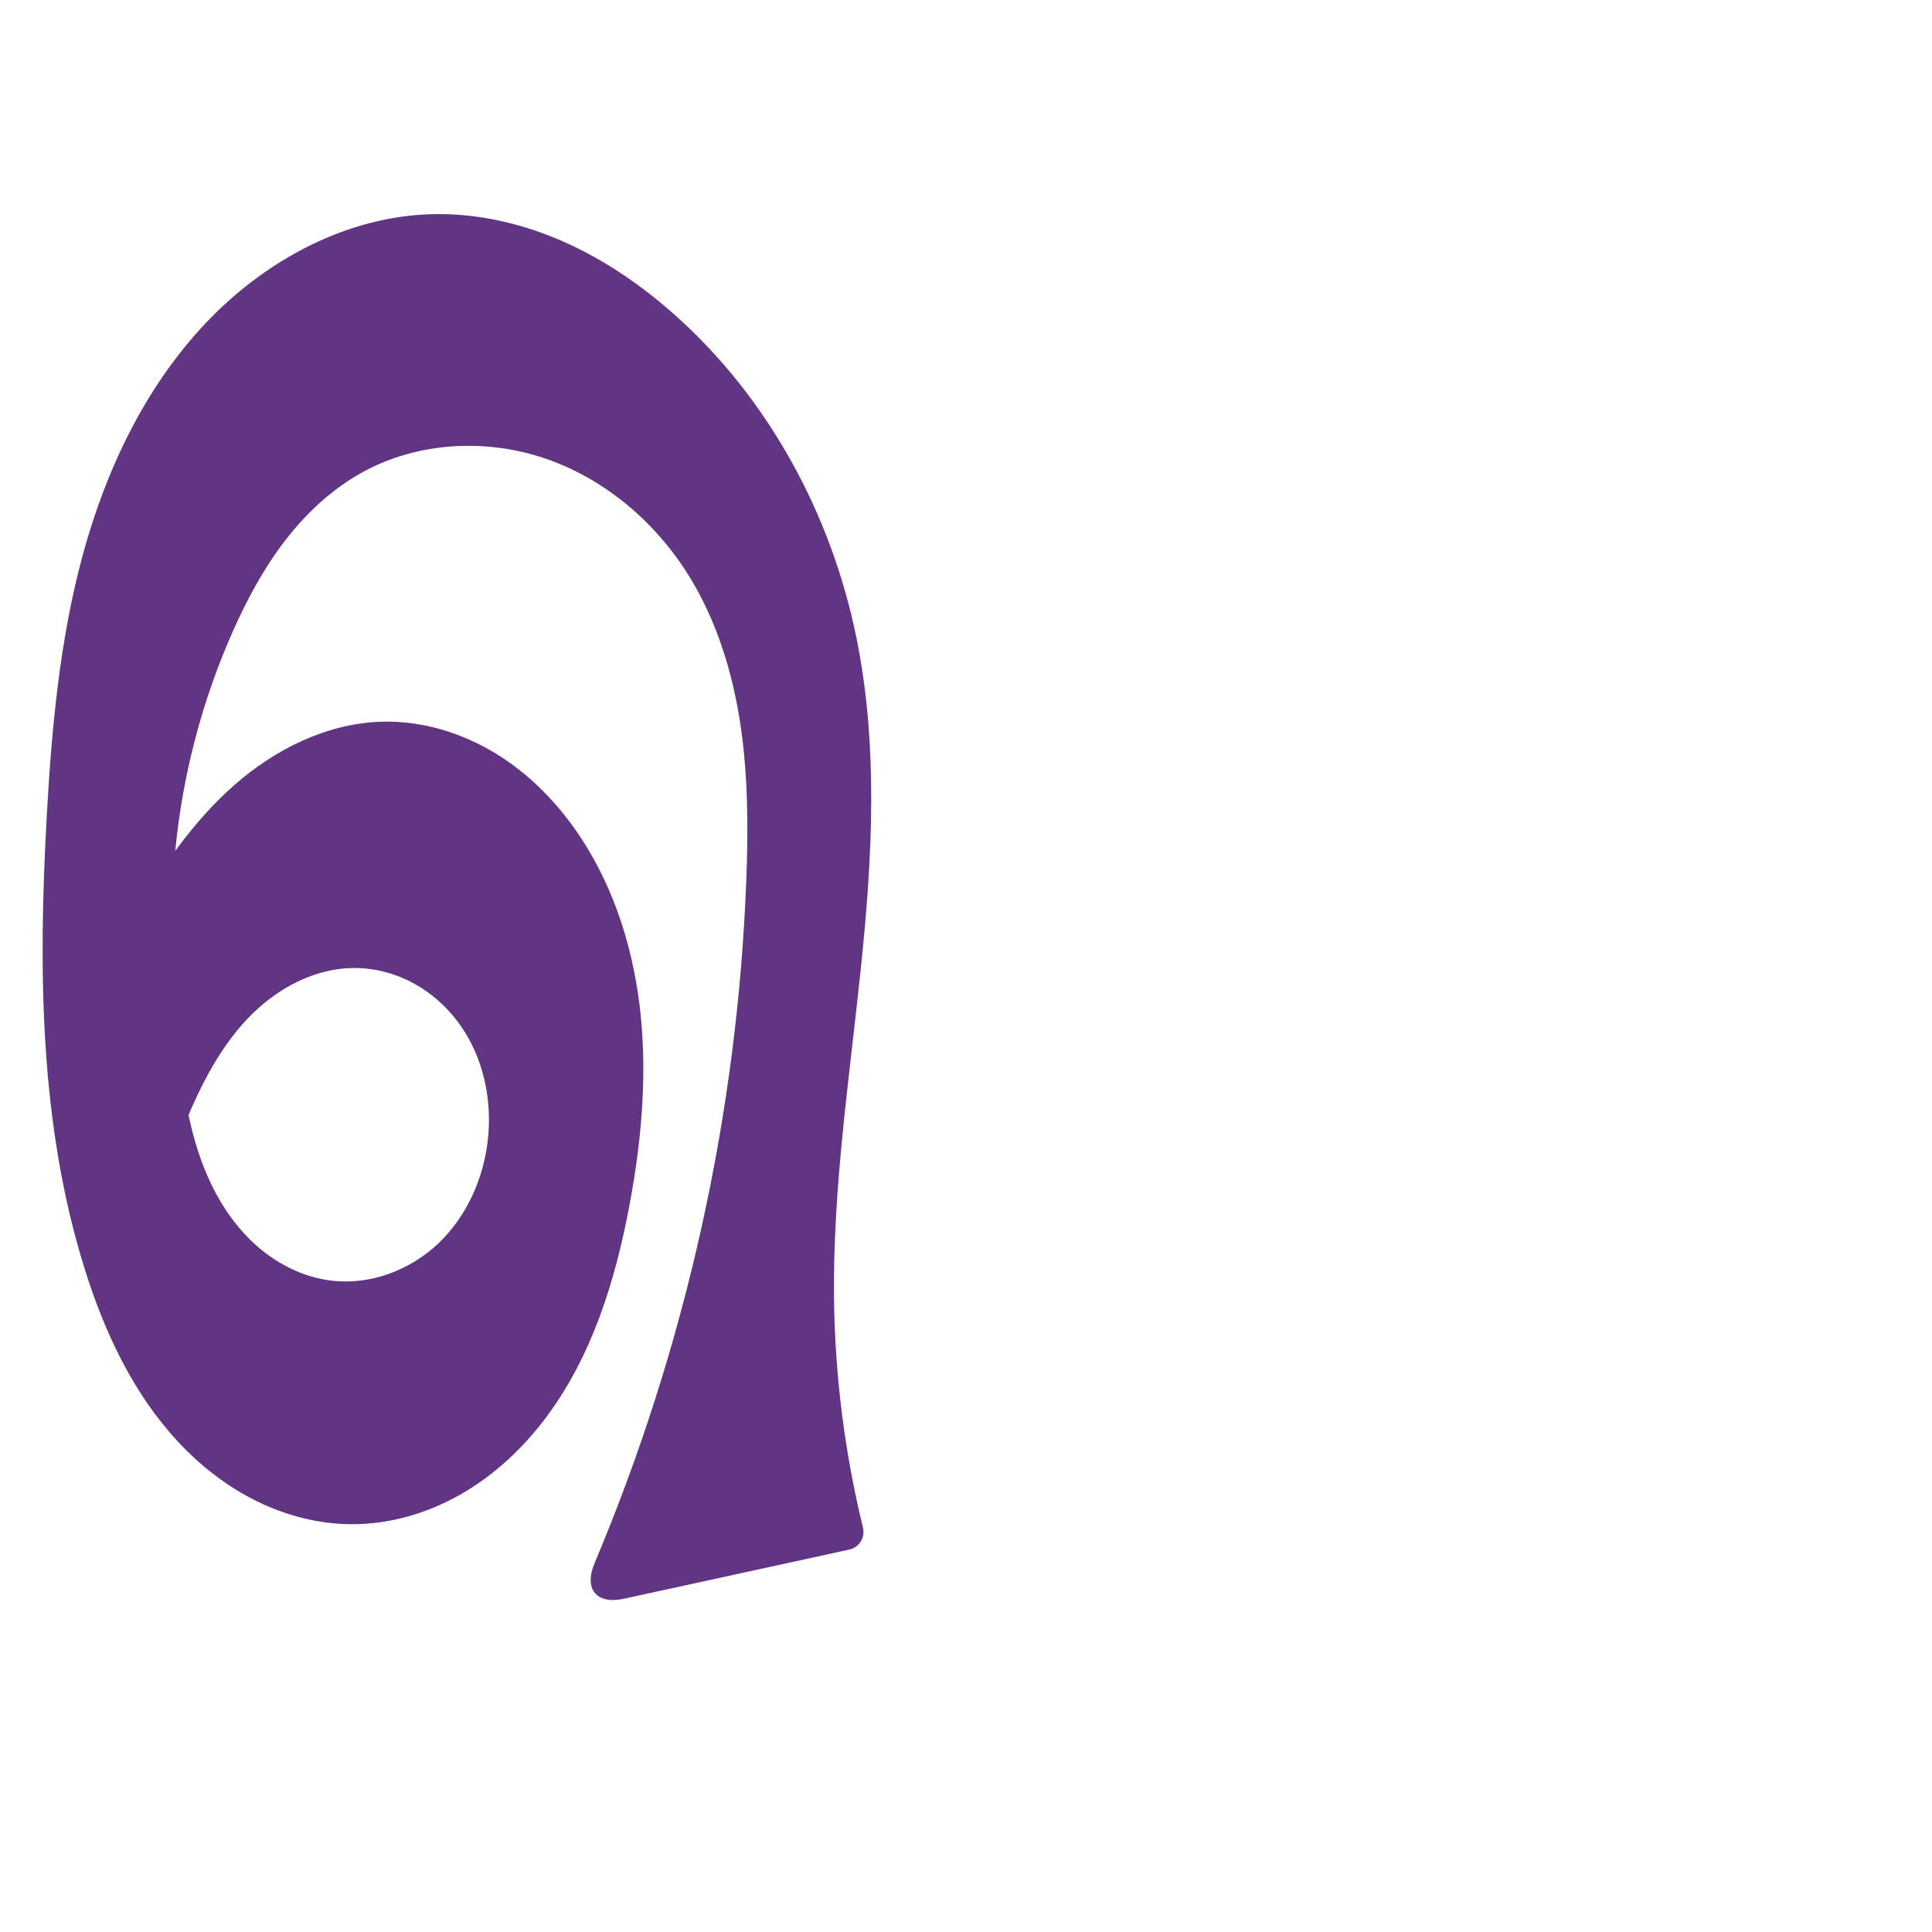 <svg xmlns="http://www.w3.org/2000/svg" xmlns:dc="http://purl.org/dc/elements/1.1/" xmlns:ns1="http://sodipodi.sourceforge.net/DTD/sodipodi-0.dtd" xmlns:ns2="http://www.inkscape.org/namespaces/inkscape" xmlns:ns4="http://creativecommons.org/ns#" xmlns:rdf="http://www.w3.org/1999/02/22-rdf-syntax-ns#" xml:space="preserve" width="1000" height="1000" version="1.1" style="clip-rule:evenodd;fill-rule:evenodd;image-rendering:optimizeQuality;shape-rendering:geometricPrecision;text-rendering:geometricPrecision" viewBox="0 0 1000 1000" id="svg10" ns1:docname="െ.svg" ns2:version="1.1.1 (3bf5ae0d25, 2021-09-20)"><ns1:namedview pagecolor="#ffffff" bordercolor="#666666" borderopacity="1" objecttolerance="10" gridtolerance="10" guidetolerance="10" ns2:pageopacity="0" ns2:pageshadow="2" ns2:window-width="1920" ns2:window-height="1009" id="namedview12" showgrid="false" ns2:zoom="0.9588368" ns2:cx="315.48643" ns2:cy="422.38679" ns2:window-x="0" ns2:window-y="0" ns2:window-maximized="1" ns2:current-layer="svg10" showguides="true" ns2:guide-bbox="true" ns2:document-rotation="0" ns2:snap-to-guides="true" ns2:pagecheckerboard="0"><ns1:guide position="0,1000" orientation="0,1" id="guide16" ns2:label="" ns2:locked="true" ns2:color="rgb(0,0,255)" /><ns1:guide position="1763.312,2036.169" orientation="1000,0" id="guide18" /><ns1:guide position="0,200" orientation="0,1" id="guide20" ns2:label="base" ns2:locked="true" ns2:color="rgb(0,0,255)" /><ns2:grid type="xygrid" id="grid24" originx="-473.376" originy="-489.692" /><ns1:guide position="0,0" orientation="0,1" id="guide34" ns2:label="bottom" ns2:locked="true" ns2:color="rgb(0,0,255)" /><ns1:guide position="225.051,1693.319" orientation="0,1" id="guide44" ns2:label="" ns2:locked="false" ns2:color="rgb(0,0,255)" /><ns1:guide position="0,900" orientation="0,1" id="guide46" ns2:label="" ns2:locked="true" ns2:color="rgb(0,0,255)" /><ns1:guide position="468.467,978.802" orientation="-1,0" id="guide841" ns2:label="width" ns2:locked="false" ns2:color="rgb(0,0,255)" /><ns1:guide position="0,1000" orientation="0,1000" id="guide860" /><ns1:guide position="1000,1000" orientation="1000,0" id="guide862" /><ns1:guide position="1000,0" orientation="0,-1000" id="guide864" /><ns1:guide position="0,0" orientation="-1000,0" id="guide866" /></ns1:namedview>
 <defs id="defs4"><ns2:path-effect effect="fillet_chamfer" id="path-effect857" is_visible="true" lpeversion="1" satellites_param="F,0,0,1,0,0,0,1 @ F,0,0,1,0,0,0,1 @ F,0,0,1,0,0,0,1 @ F,0,0,1,0,0,0,1 @ F,0,0,1,0,0,0,1 @ F,0,0,1,0,0,0,1 @ F,0,0,1,0,0,0,1 @ F,0,0,1,0,26.177,0,1 @ F,0,1,1,0,9.703,0,1 @ F,0,0,1,0,0,0,1 @ F,0,0,1,0,0,0,1 @ F,0,0,1,0,0,0,1 @ F,0,0,1,0,0,0,1 @ F,0,0,1,0,0,0,1 @ F,0,0,1,0,0,0,1 @ F,0,0,1,0,0,0,1 @ F,0,0,1,0,0,0,1 @ F,0,0,1,0,0,0,1 @ F,0,0,1,0,0,0,1 @ F,0,0,1,0,0,0,1 @ F,0,0,1,0,0,0,1 @ F,0,0,1,0,0,0,1 @ F,0,0,1,0,0,0,1 @ F,0,0,1,0,0,0,1 @ F,0,0,1,0,0,0,1 @ F,0,0,1,0,0,0,1 @ F,0,0,1,0,0,0,1 @ F,0,0,1,0,0,0,1 @ F,0,0,1,0,0,0,1 @ F,0,0,1,0,0,0,1 @ F,0,0,1,0,0,0,1 @ F,0,0,1,0,0,0,1 @ F,0,0,1,0,0,0,1 @ F,0,0,1,0,0,0,1 @ F,0,0,1,0,0,0,1 @ F,0,0,1,0,0,0,1 @ F,0,0,1,0,0,0,1 @ F,0,0,1,0,0,0,1 @ F,0,0,1,0,0,0,1 @ F,0,0,1,0,0,0,1 @ F,0,0,1,0,0,0,1 @ F,0,0,1,0,0,0,1 @ F,0,0,1,0,0,0,1 @ F,0,0,1,0,0,0,1 @ F,0,0,1,0,0,0,1" unit="px" method="auto" mode="F" radius="0" chamfer_steps="1" flexible="false" use_knot_distance="true" apply_no_radius="true" apply_with_radius="true" only_selected="true" hide_knots="false" /><ns2:path-effect effect="fillet_chamfer" id="path-effect856" is_visible="true" lpeversion="1" satellites_param="F,0,0,1,0,0,0,1 @ F,0,0,1,0,0,0,1 @ F,0,0,1,0,0,0,1 @ F,0,0,1,0,0,0,1 @ F,0,0,1,0,0,0,1 @ F,0,0,1,0,0,0,1 @ F,0,0,1,0,0,0,1 @ F,0,0,1,0,0,0,1 @ F,0,0,1,0,0,0,1 @ F,0,0,1,0,0,0,1 @ F,0,0,1,0,0,0,1 @ F,0,0,1,0,0,0,1 | F,0,0,1,0,22.632,0,1 @ F,0,0,1,0,0,0,1 @ F,0,0,1,0,0,0,1 @ F,0,0,1,0,0,0,1 @ F,0,0,1,0,0,0,1 @ F,0,0,1,0,0,0,1 @ F,0,0,1,0,0,0,1 @ F,0,0,1,0,0,0,1 @ F,0,0,1,0,0,0,1 @ F,0,0,1,0,0,0,1 @ F,0,0,1,0,0,0,1 @ F,0,0,1,0,0,0,1 @ F,0,0,1,0,0,0,1 @ F,0,0,1,0,0,0,1 @ F,0,0,1,0,0,0,1 @ F,0,0,1,0,0,0,1 @ F,0,0,1,0,0,0,1 @ F,0,0,1,0,0,0,1 @ F,0,0,1,0,0,0,1 @ F,0,0,1,0,0,0,1 @ F,0,0,1,0,0,0,1 @ F,0,0,1,0,0,0,1 @ F,0,0,1,0,0,0,1 @ F,0,0,1,0,0,0,1 @ F,0,0,1,0,0,0,1 @ F,0,0,1,0,0,0,1 @ F,0,0,1,0,0,0,1 @ F,0,0,1,0,25.75,0,1" unit="px" method="auto" mode="F" radius="0" chamfer_steps="1" flexible="false" use_knot_distance="true" apply_no_radius="true" apply_with_radius="true" only_selected="true" hide_knots="false" /><ns2:path-effect effect="spiro" id="path-effect862" is_visible="true" lpeversion="1" /><ns2:path-effect effect="spiro" id="path-effect1521" is_visible="true" lpeversion="1" /><ns2:path-effect effect="spiro" id="path-effect858" is_visible="true" lpeversion="1" /><ns2:path-effect effect="spiro" id="path-effect854" is_visible="true" lpeversion="1" />
  <style type="text/css" id="style2">
   
    .fil0 {fill:#EF7F1A;fill-rule:nonzero}
   
  </style>
 <ns2:path-effect effect="spiro" id="path-effect1214" is_visible="true" lpeversion="1" /><ns2:path-effect effect="spiro" id="path-effect1195" is_visible="true" lpeversion="1" /><ns2:path-effect effect="spiro" id="path-effect992" is_visible="true" lpeversion="1" /><ns2:path-effect effect="spiro" id="path-effect287" is_visible="true" lpeversion="1" /><ns2:path-effect effect="spiro" id="path-effect1032" is_visible="true" lpeversion="1" /><ns2:path-effect effect="spiro" id="path-effect1218" is_visible="true" lpeversion="1" /><ns2:path-effect effect="spiro" id="path-effect309" is_visible="true" lpeversion="1" /><ns2:path-effect effect="spiro" id="path-effect1176" is_visible="true" lpeversion="1" /><ns2:path-effect effect="spiro" id="path-effect1026" is_visible="true" lpeversion="1" /></defs>
 
<path id="path871-9-9-3" style="display:inline;fill:#613583;fill-opacity:1;fill-rule:nonzero;stroke:none;stroke-width:1.771px;stroke-linecap:butt;stroke-linejoin:miter;stroke-opacity:1" d="m 120.634,326.518 c 7.317,-16.432 15.907,-32.391 26.874,-46.648 10.967,-14.257 24.392,-26.807 40.154,-35.474 28.711,-15.787 64.253,-17.589 95.205,-6.842 30.953,10.747 57.192,33.441 74.266,61.406 14.061,23.03 22.108,49.369 26.105,76.055 3.997,26.686 4.063,53.809 3.036,80.773 -4.615,121.222 -31.399,241.558 -78.538,353.329 -5.618,13.321 0.963,21.487 15.088,18.407 l 116.741,-25.456 c 5.236,-1.142 8.362,-6.265 7.09,-11.471 -9.403,-38.495 -14.432,-78.058 -14.952,-117.682 -0.753,-57.449 7.915,-114.539 13.869,-171.684 5.953,-57.145 9.151,-115.37 -2.391,-171.653 -13.011,-63.443 -45.379,-123.309 -93.716,-166.412 -17.325,-15.449 -36.686,-28.775 -57.925,-38.143 -21.239,-9.368 -44.406,-14.71 -67.613,-14.17 -44.638,1.04 -86.948,24.054 -117.588,56.532 -31.357,33.238 -51.548,75.82 -63.517,119.919 -11.969,44.099 -16.119,89.924 -18.647,135.549 -4.352,78.525 -3.837,158.751 19.616,233.818 10.193,32.625 25.006,64.458 48.282,89.488 11.638,12.515 25.33,23.209 40.654,30.776 15.324,7.567 32.299,11.959 49.389,12 19.786,0.048 39.409,-5.754 56.571,-15.6 17.162,-9.846 31.907,-23.648 43.792,-39.466 23.771,-31.637 35.877,-70.555 43.221,-109.439 6.115,-32.38 9.226,-65.546 5.982,-98.339 -3.244,-32.793 -13.05,-65.287 -31.229,-92.772 -11.405,-17.244 -26.131,-32.457 -43.762,-43.255 -17.631,-10.798 -38.232,-17.052 -58.9,-16.515 -28.327,0.737 -55.272,14.133 -76.551,32.847 -21.279,18.713 -37.465,42.496 -51.815,66.931 -10.235,17.427 -19.661,35.33 -28.237,53.63 l 39.051,102.136 c 4.55,-18.719 10.748,-37.037 18.499,-54.672 7.926,-18.035 17.672,-35.617 31.676,-49.472 14.004,-13.855 32.746,-23.732 52.445,-23.916 10.708,-0.1 21.398,2.667 30.839,7.72 9.441,5.053 17.631,12.365 23.933,21.022 12.604,17.315 17.34,39.727 14.792,60.991 -2.374,19.808 -11.065,39.075 -25.527,52.817 -14.462,13.742 -34.826,21.527 -54.657,19.353 -13.011,-1.426 -25.414,-6.992 -35.712,-15.071 -10.298,-8.079 -18.543,-18.603 -24.75,-30.127 C 99.36,594.693 95.122,568.202 92.376,542.169 88.774,508.031 87.412,473.539 90.808,439.38 94.674,400.493 104.738,362.217 120.634,326.518 Z" ns1:nodetypes="aaaaccaaaaaaaaaaaaccaaaaaaa" ns2:path-effect="#path-effect862;#path-effect857" ns2:original-d="m 120.63432,326.5177 c 16.04828,-31.47984 33.14261,-72.10641 67.02798,-82.12187 56.91226,-16.8215 130.27172,10.00595 169.47143,54.56322 35.12079,39.92087 30.41729,103.67254 29.14171,156.82814 -3.1001,129.18724 -55.33705,308.60026 -89.02564,377.31287 L 449.04713,800 c -8.0543,-12.61326 -15.15785,-84.38717 -17.3417,-127.08591 -5.84902,-114.36002 38.66733,-232.10211 11.47743,-343.3367 C 428.06654,267.73614 397.05994,205.44715 349.46667,163.16567 315.57541,133.05695 268.30768,109.61229 223.9286,110.85349 181.60027,112.03729 135.8885,131.69609 106.34069,167.3856 52.349039,232.59974 34.337827,332.5902 24.176697,422.85353 15.436642,500.4935 10.072167,586.10084 43.792225,656.67183 71.295927,714.23293 118.38761,791.8121 182.11721,788.93596 254.82786,785.6545 304.67028,694.11028 325.70102,624.43019 344.26774,562.91404 336.06851,486.80412 300.4543,433.31966 278.5074,400.3604 237.30205,370.9089 197.79253,373.5503 c -54.07395,3.6151 -93.56336,58.23489 -128.366597,99.77759 -12.974257,15.48665 -28.237494,53.62978 -28.237494,53.62978 l 39.05102,102.13609 c 0,0 7.797451,-38.68409 18.49894,-54.67212 20.698321,-30.92331 47.084641,-76.99111 84.120921,-73.38744 37.66851,3.66517 72.93672,52.0378 69.56321,89.73355 -3.20536,35.81681 -44.51374,76.71886 -80.18478,72.16969 C 124.36351,656.83198 106.62701,588.27879 92.375771,542.1689 82.257145,509.43009 86.652882,473.39432 90.807993,439.38033 95.526414,400.75505 102.96102,361.18513 120.63432,326.5177 Z" /></svg>